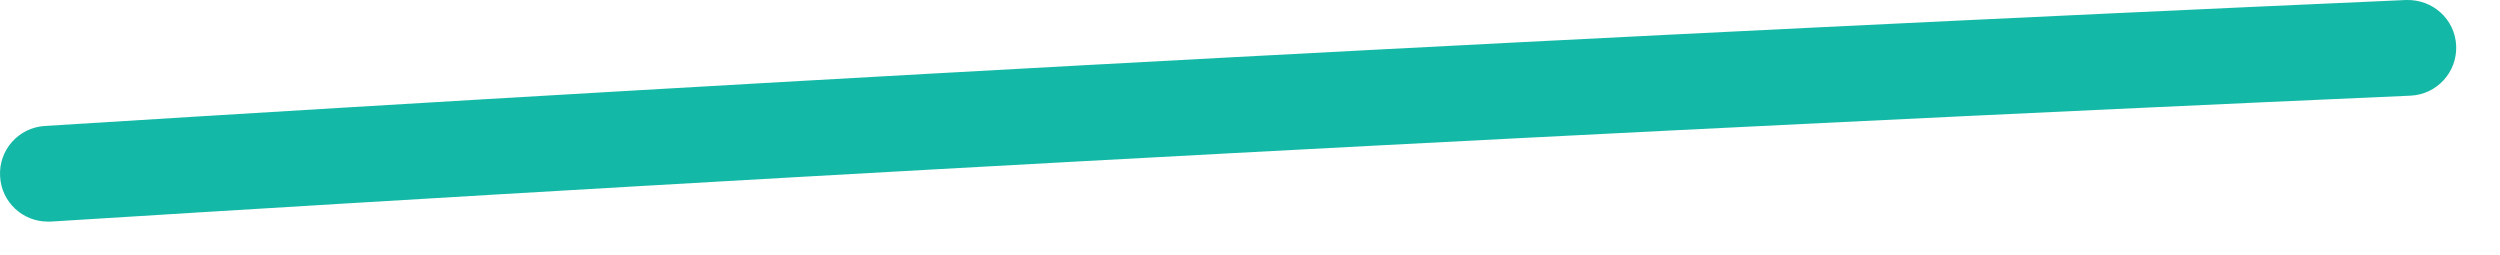 <svg preserveAspectRatio="none" width="100%" height="100%" overflow="visible" style="display: block;" viewBox="0 0 49 5" fill="none" xmlns="http://www.w3.org/2000/svg">
<path id="Vector" d="M0.935 4.343C0.445 4.343 0.03 3.962 0.002 3.462C-0.031 2.944 0.36 2.502 0.878 2.469C16.243 1.508 31.815 0.679 47.161 0C47.684 -0.014 48.117 0.377 48.141 0.895C48.164 1.413 47.764 1.851 47.246 1.875C31.909 2.553 16.351 3.382 0.996 4.343C0.977 4.343 0.958 4.343 0.935 4.343Z" fill="#14B8A6"/>
</svg>
